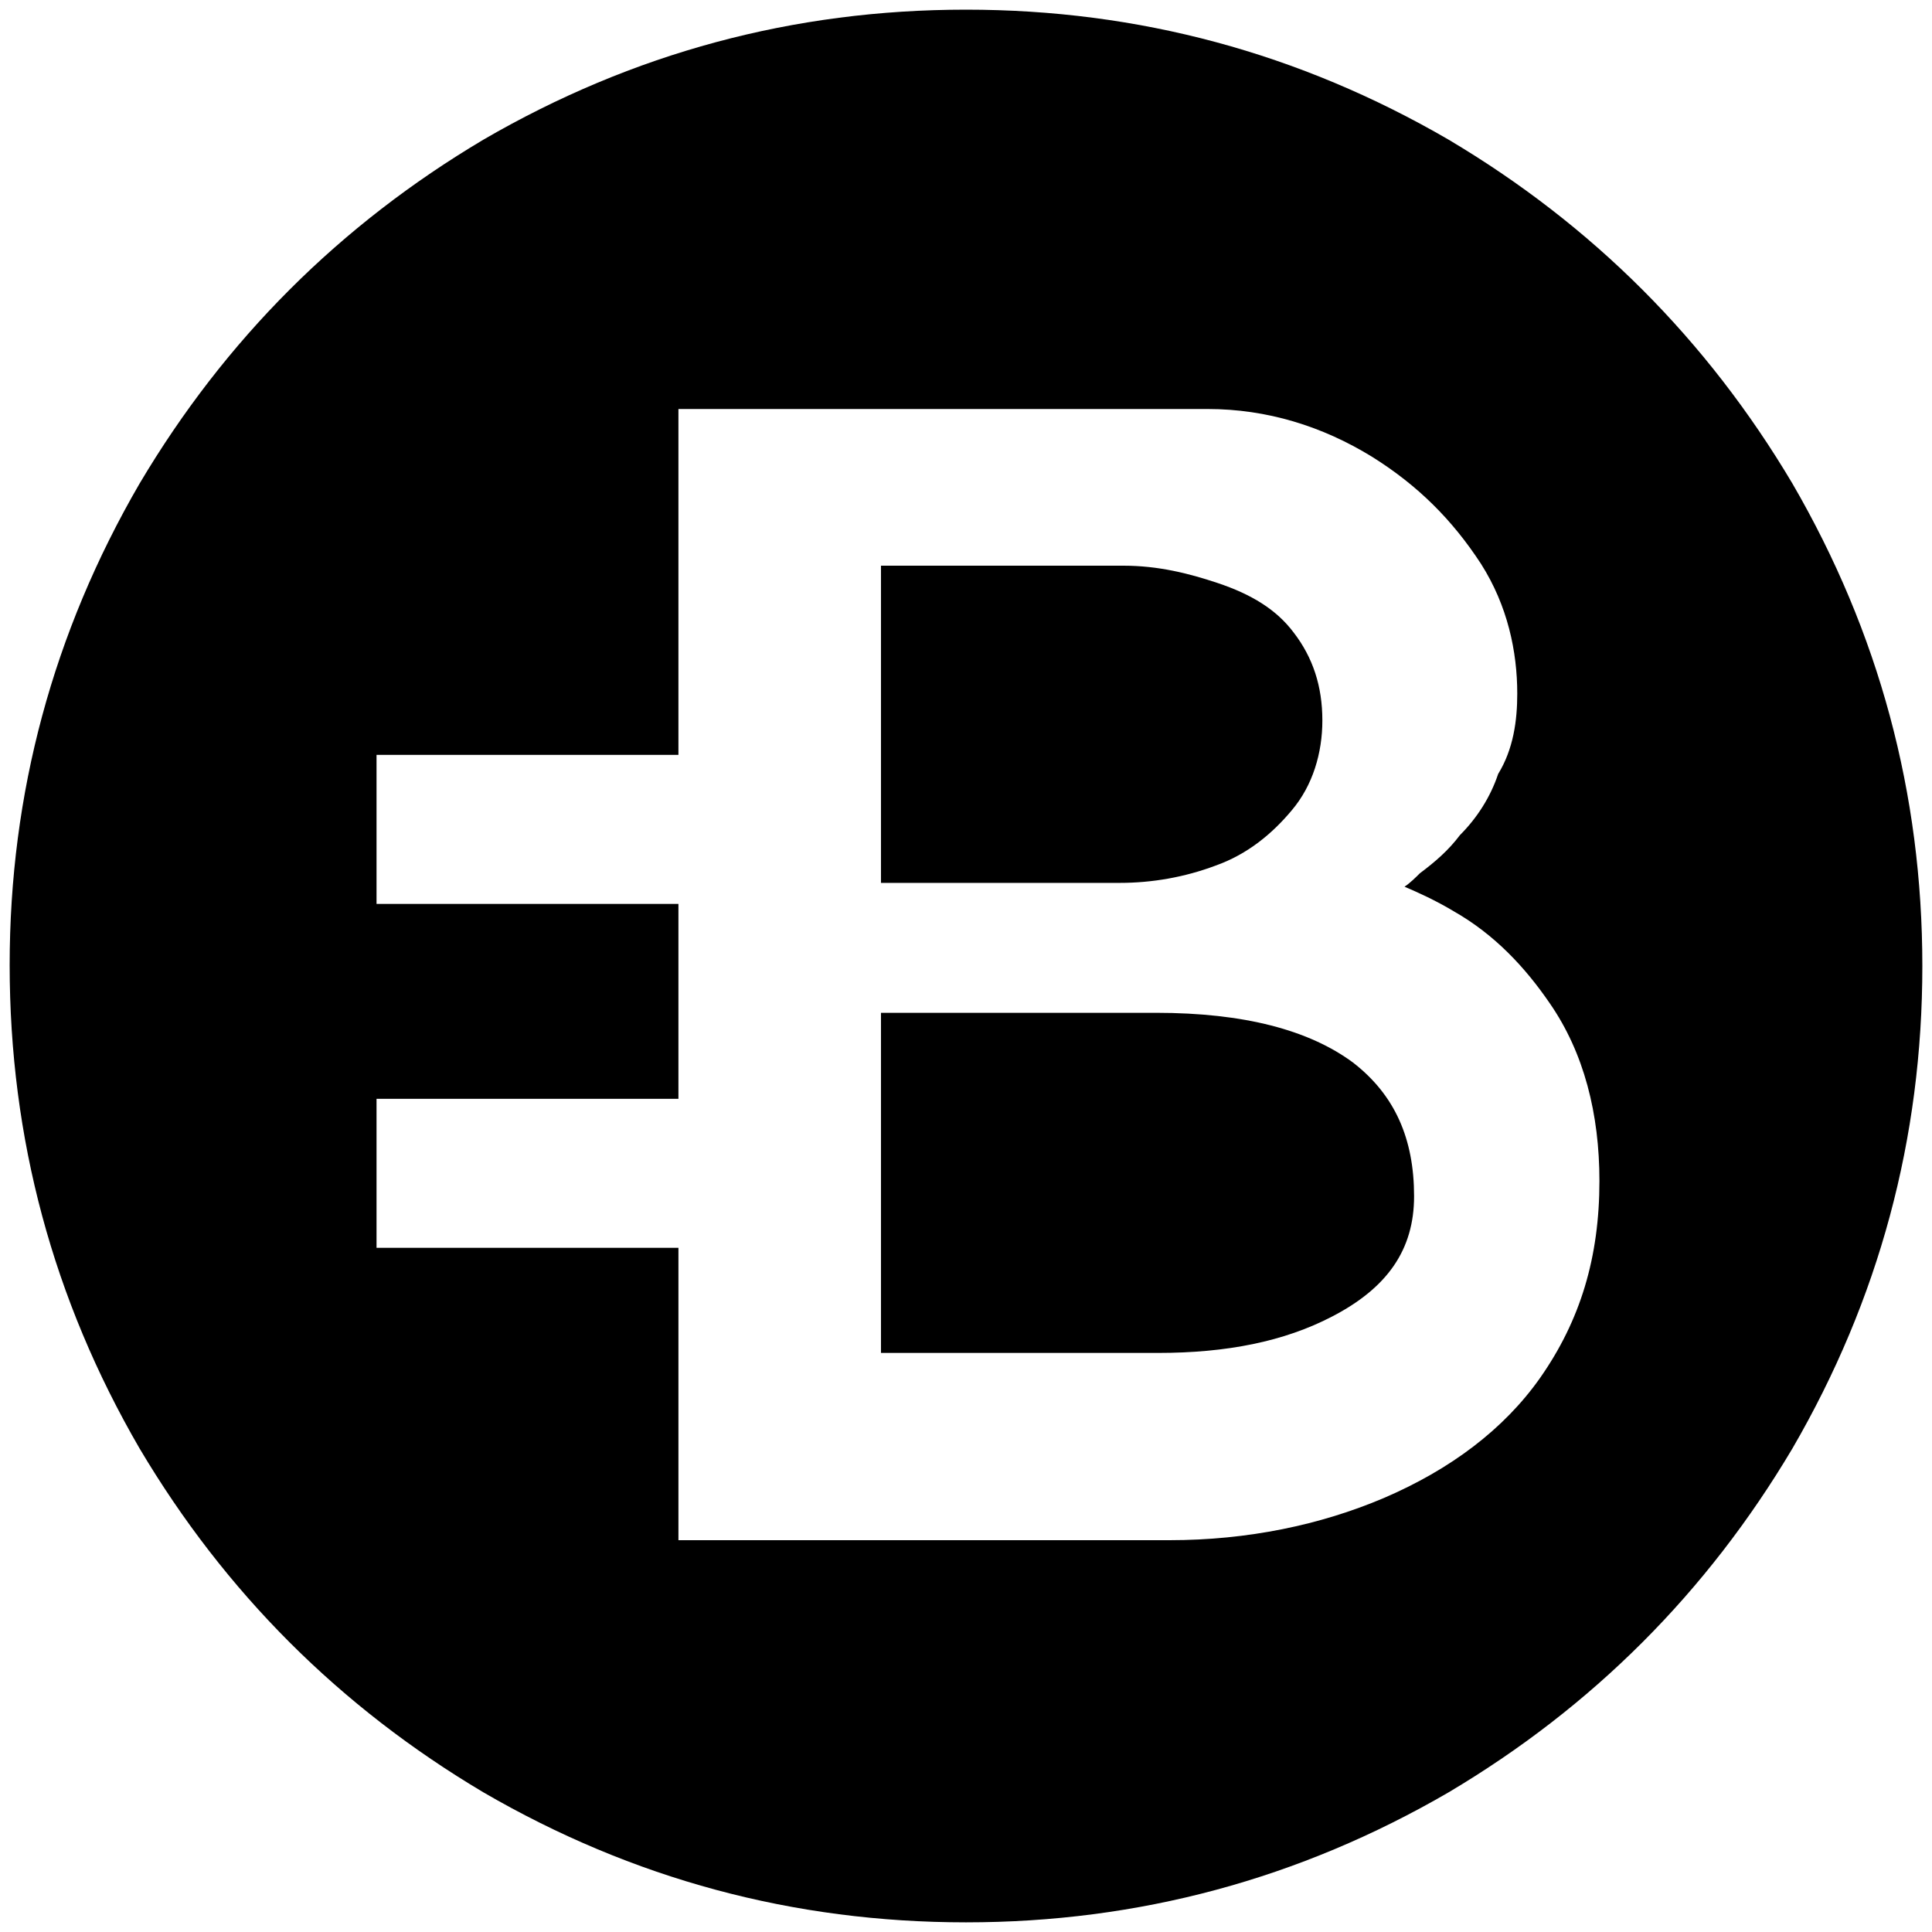 <svg xmlns="http://www.w3.org/2000/svg" width="1000" height="1000">
  <path d="M5 499.507c0-88.714 22.45-172.088 67.253-249.231 44.209-74.473 103.55-133.814 178.023-178.023C327.419 27.45 410.694 5 500.002 5c89.308 0 172.583 22.45 249.726 67.253C824.2 116.462 883.54 175.803 927.75 250.276c44.803 77.143 67.253 160.418 67.253 249.726 0 89.308-22.45 172.583-67.253 249.726C883.541 824.2 824.2 883.54 749.728 927.75c-77.143 44.803-160.418 67.253-249.726 67.253-89.308 0-172.583-22.45-249.726-67.253-74.473-44.209-133.814-103.55-178.023-178.022C27.451 672.585 5 589.21 5 499.508zm189.89 146.374h156.265v151.32h254.177c40.55 0 78.132-7.913 110.77-21.759 34.615-14.835 62.307-35.604 81.098-62.308 20.77-29.67 30.66-62.308 30.66-101.868 0-34.616-7.912-66.264-25.714-91.979-12.858-18.79-28.682-35.604-49.451-47.472-9.89-5.934-18.791-9.89-25.715-12.857 2.967-1.978 5.935-4.946 7.913-6.924 7.912-5.934 14.835-11.868 20.769-19.78 8.901-8.901 15.824-19.78 19.78-31.648 7.912-12.857 9.89-27.693 9.89-41.539 0-21.758-4.945-45.495-18.791-67.253-14.835-22.747-32.637-40.55-56.374-55.385-25.714-15.824-54.396-24.725-85.055-24.725H351.155v179.012H194.891v77.143h156.264v100.88H194.891zm261.1 54.396h143.408c35.604 0 65.275-5.934 90-18.791 28.681-14.835 42.528-34.616 42.528-62.308 0-29.67-9.89-52.418-31.649-69.231-22.747-16.813-56.374-25.715-101.868-25.715H455.99zm0-243.297h123.627c16.814 0 33.627-2.968 49.451-8.902 16.813-5.934 29.67-16.813 39.56-28.681 10.88-12.857 15.825-29.67 15.825-46.484 0-17.802-4.945-32.637-14.835-45.494-8.902-11.869-21.759-19.78-39.561-25.715-14.835-4.945-30.66-8.9-48.462-8.9H455.991z" style="fill:#000;fill-opacity:1;fill-rule:nonzero;stroke:none;"/>
</svg>
